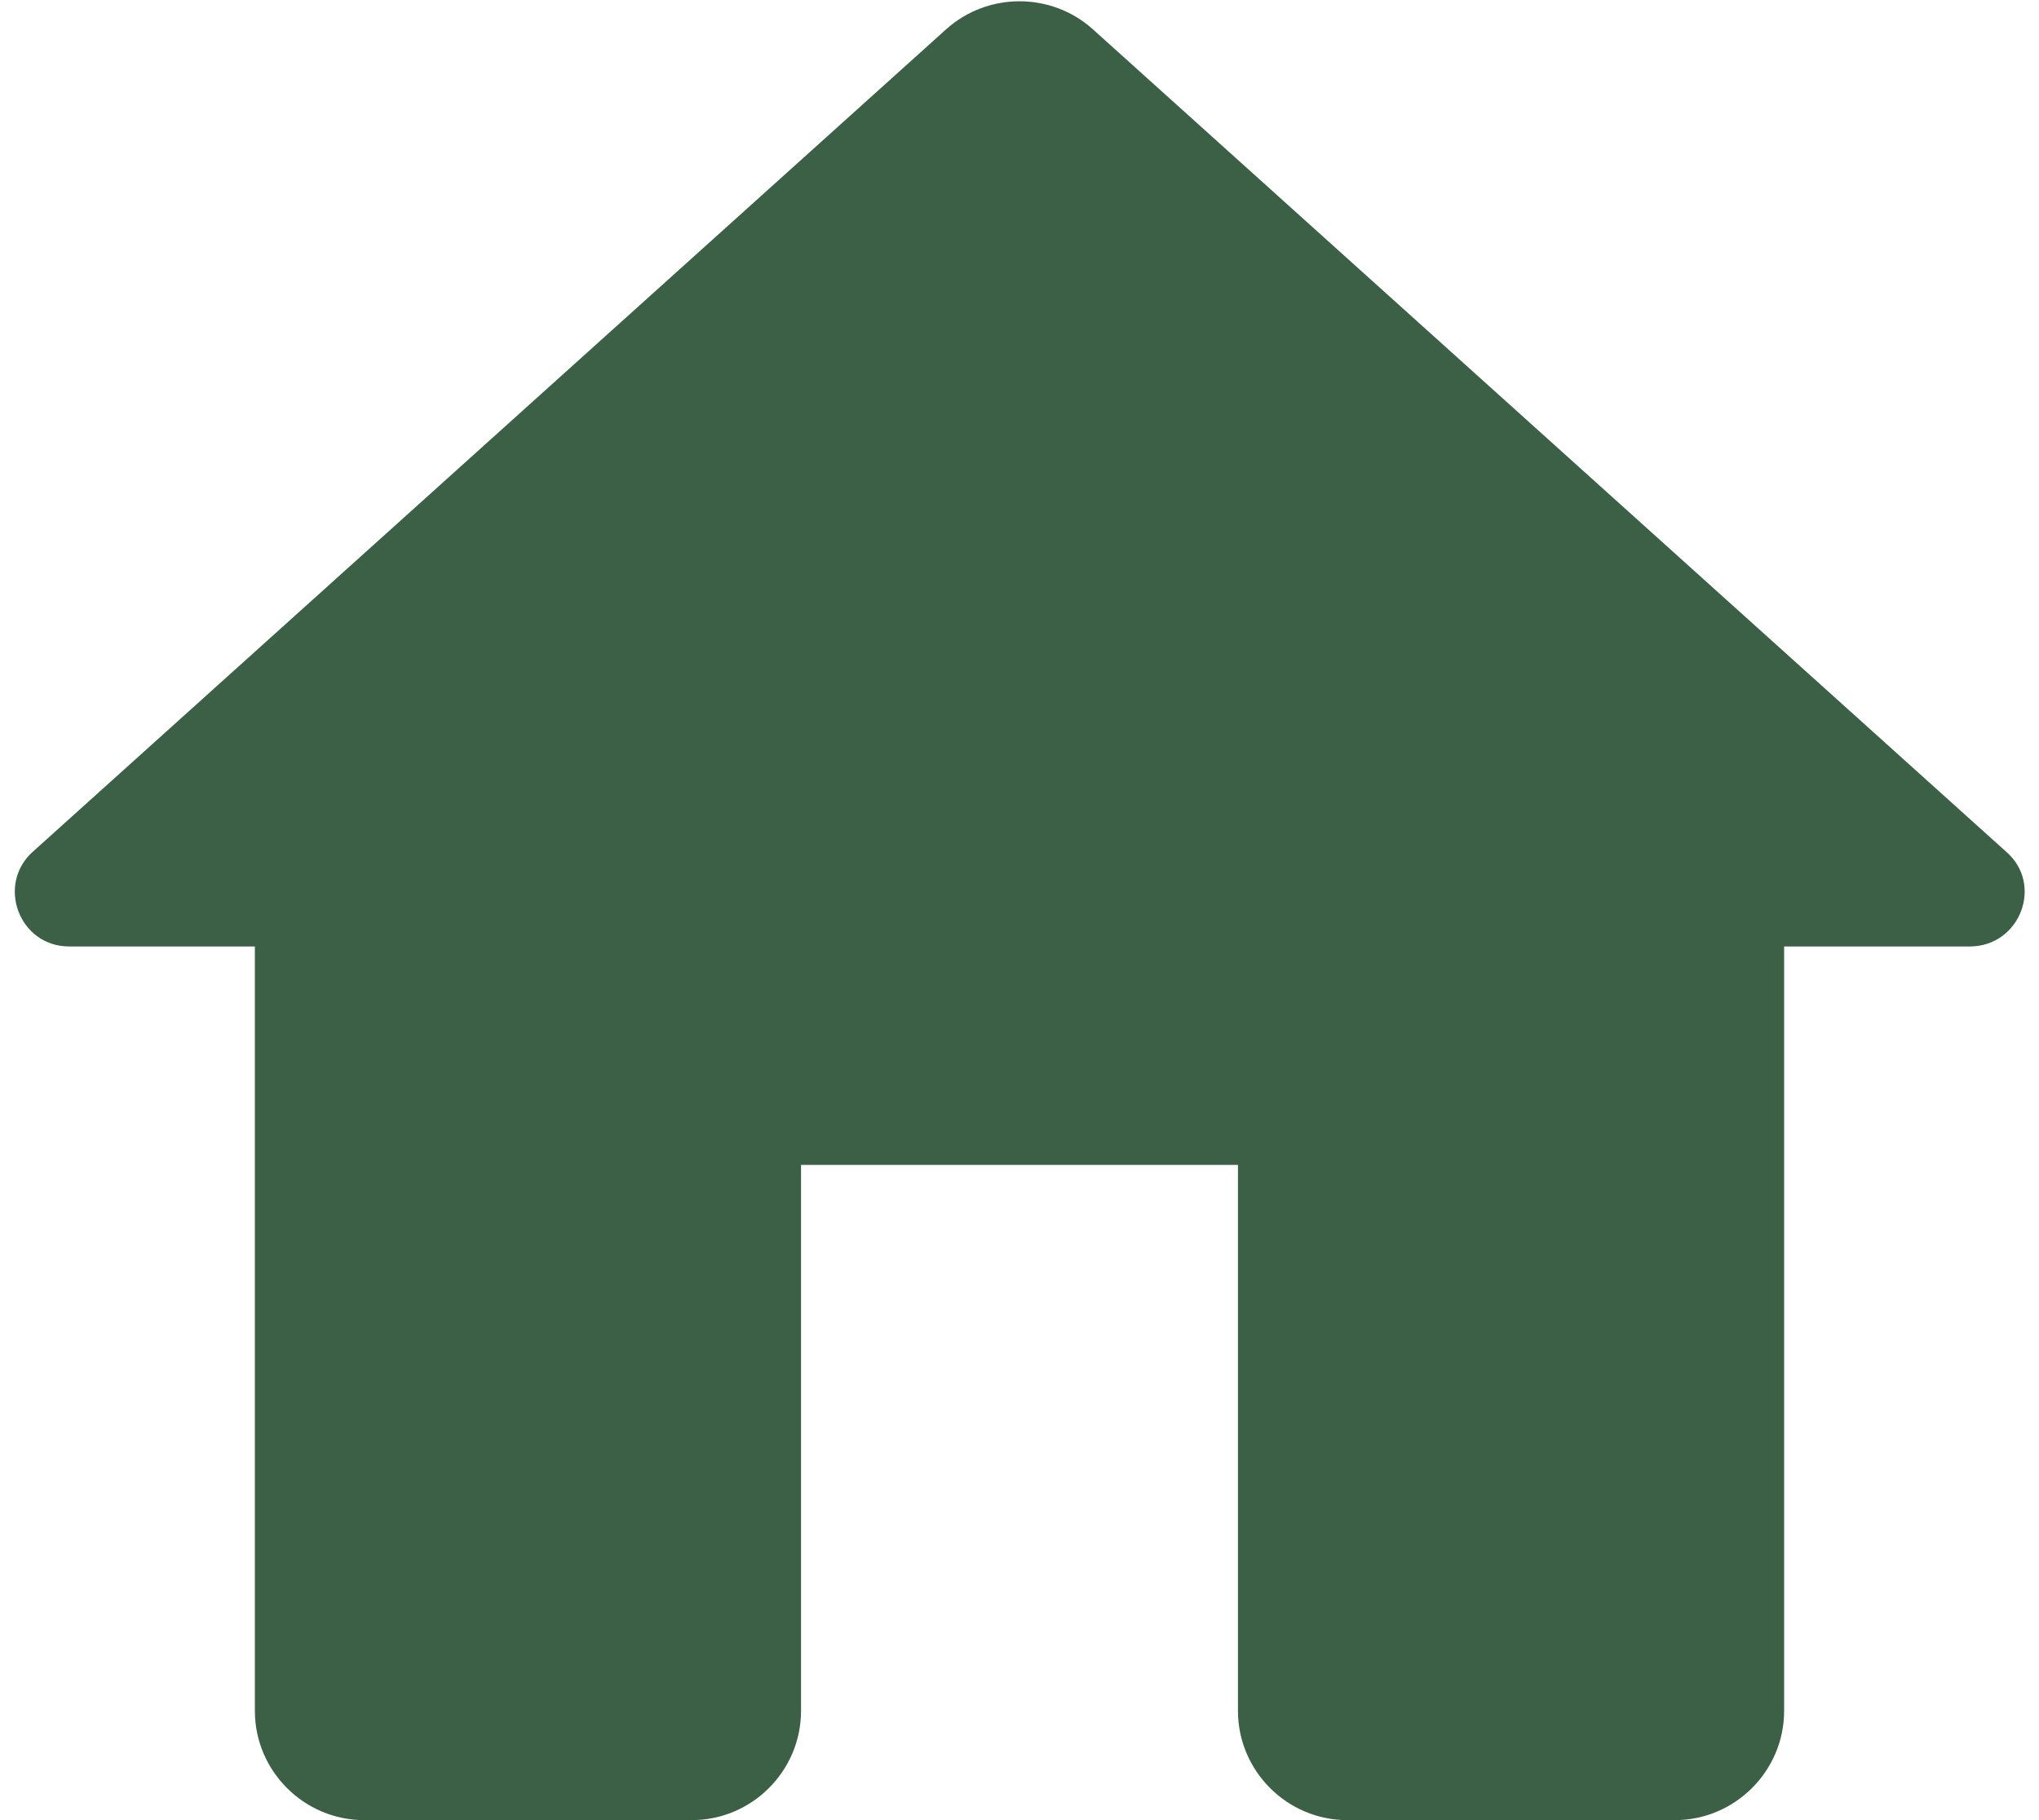 <svg width="28" height="25" viewBox="0 0 28 25" fill="none" xmlns="http://www.w3.org/2000/svg">
<path d="M11 23.5V16H17V23.5C17 24.325 17.675 25 18.5 25H23C23.825 25 24.5 24.325 24.5 23.5V13H27.05C27.74 13 28.07 12.145 27.545 11.695L15.005 0.4C14.435 -0.11 13.565 -0.11 12.995 0.4L0.455 11.695C-0.055 12.145 0.26 13 0.95 13H3.5V23.5C3.5 24.325 4.175 25 5 25H9.5C10.325 25 11 24.325 11 23.5Z" fill="#3C6046"/>
</svg>
